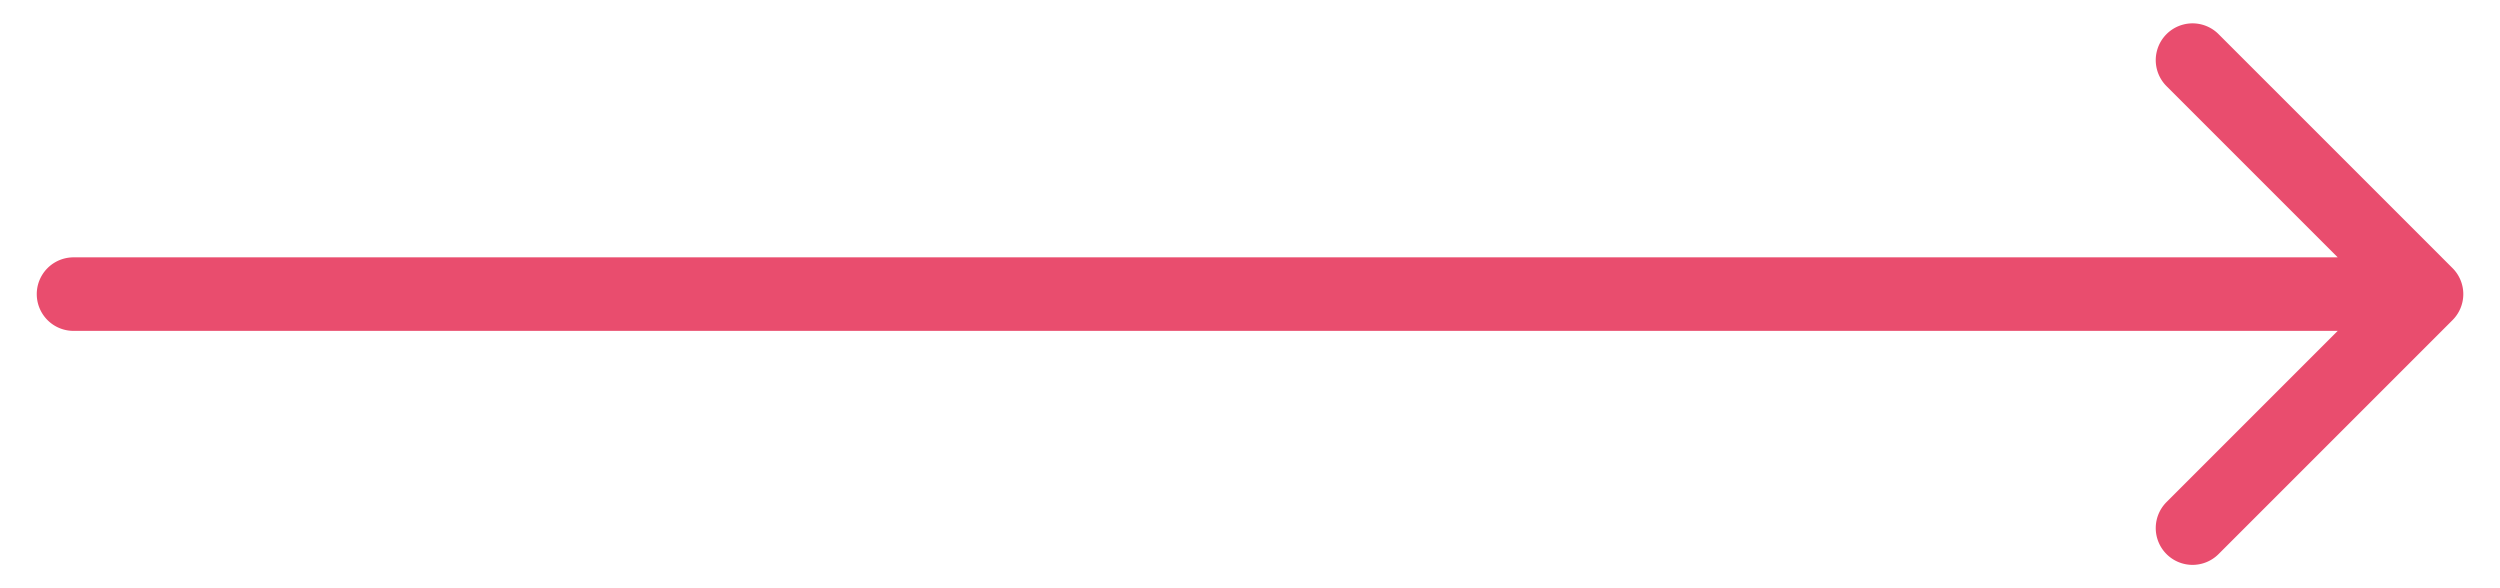 <svg width="34" height="8" fill="none" xmlns="http://www.w3.org/2000/svg"><path d="M1 3.5a.5.5 0 000 1v-1zm32.354.854a.5.5 0 000-.708L30.172.464a.5.5 0 10-.707.708L32.293 4l-2.828 2.828a.5.5 0 10.707.708l3.182-3.182zM1 4.5h32v-1H1v1z" fill="#E94D6E"/></svg>